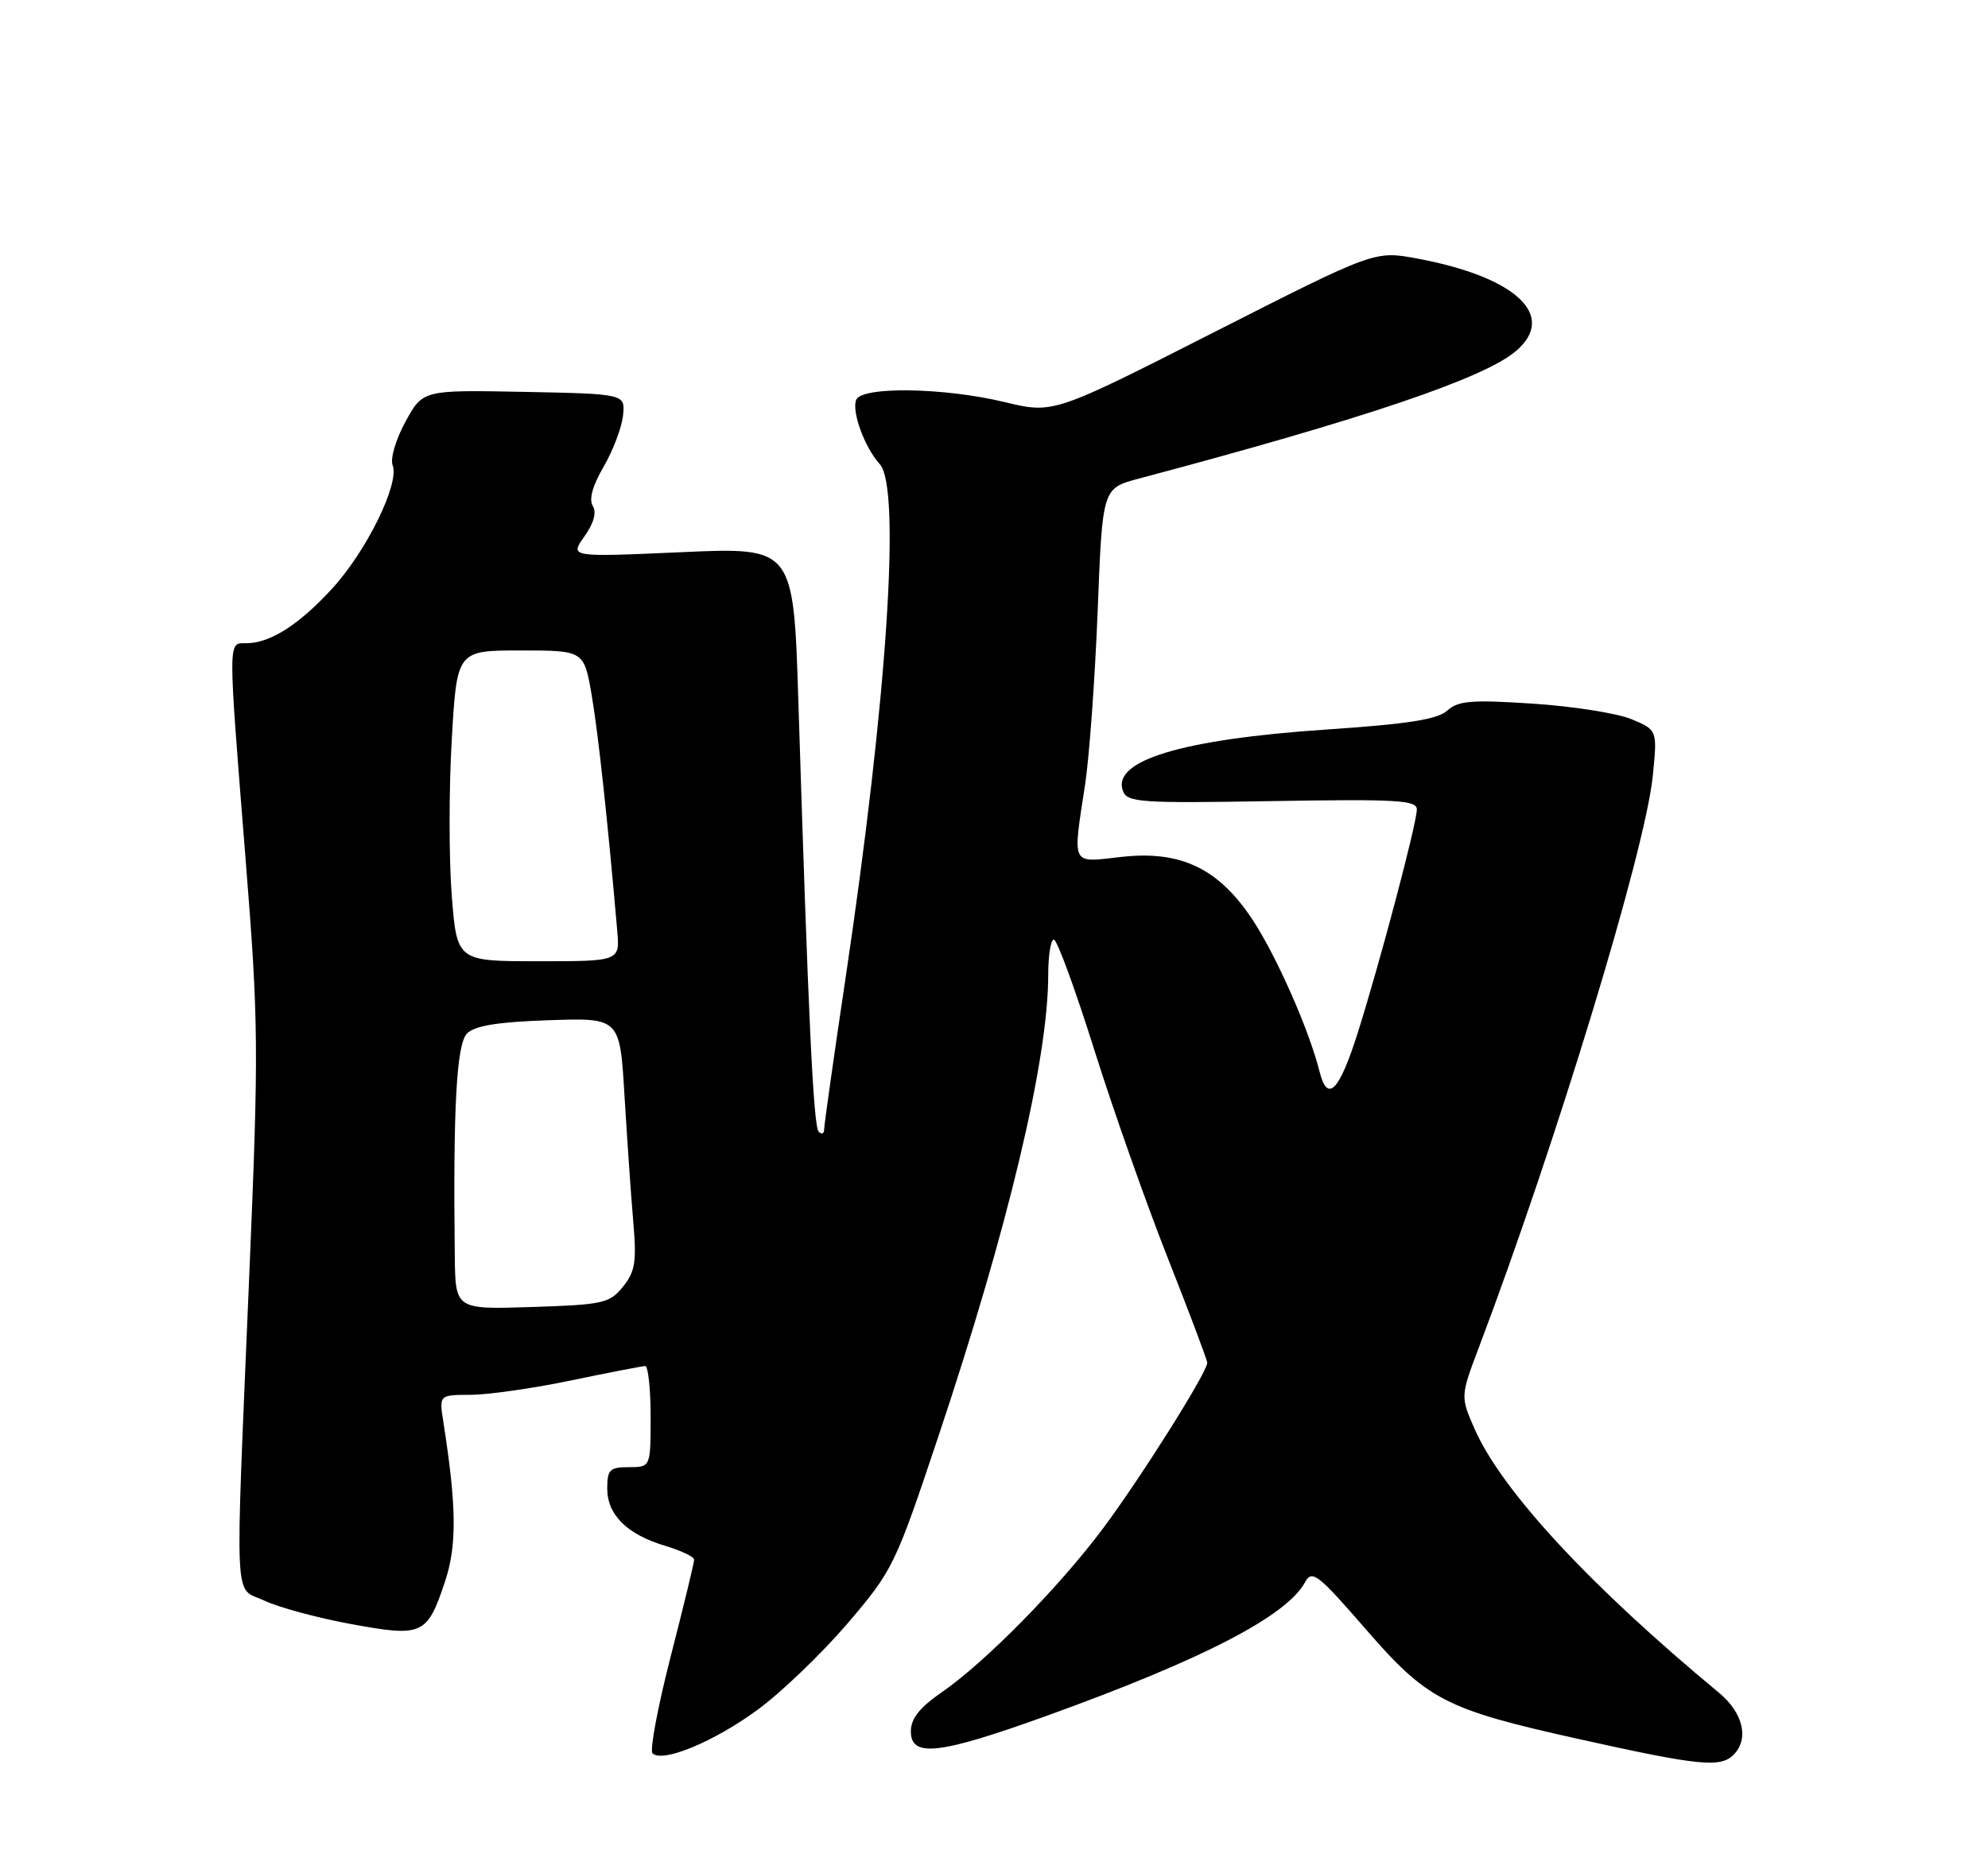 <?xml version="1.0" encoding="UTF-8" standalone="no"?>
<!DOCTYPE svg PUBLIC "-//W3C//DTD SVG 1.1//EN" "http://www.w3.org/Graphics/SVG/1.1/DTD/svg11.dtd" >
<svg xmlns="http://www.w3.org/2000/svg" xmlns:xlink="http://www.w3.org/1999/xlink" version="1.1" viewBox="0 0 275 256">
 <g >
 <path fill="currentColor"
d=" M 239.80 242.80 C 241.99 240.61 241.14 236.98 237.76 234.19 C 219.96 219.44 207.79 206.30 204.01 197.77 C 202.01 193.22 202.01 193.22 204.60 186.36 C 215.25 158.21 227.56 117.77 228.62 107.44 C 229.27 101.01 229.27 101.01 225.69 99.51 C 223.72 98.69 217.58 97.72 212.05 97.36 C 203.56 96.80 201.71 96.95 200.20 98.32 C 198.85 99.54 194.77 100.18 183.46 100.94 C 163.50 102.29 153.73 105.24 155.34 109.45 C 155.95 111.03 157.76 111.15 176.00 110.84 C 193.27 110.55 196.00 110.71 195.99 112.00 C 195.99 113.92 190.87 133.25 187.81 142.92 C 185.26 150.99 183.63 152.65 182.54 148.29 C 181.13 142.60 176.61 132.34 173.30 127.31 C 168.59 120.15 163.35 117.63 155.07 118.57 C 148.07 119.36 148.36 119.96 150.11 108.50 C 150.69 104.65 151.47 93.86 151.84 84.53 C 152.50 67.56 152.50 67.56 157.50 66.23 C 188.82 57.91 205.37 52.31 209.73 48.55 C 215.43 43.66 209.69 38.31 196.03 35.77 C 190.16 34.68 190.16 34.68 167.93 45.97 C 145.71 57.26 145.71 57.26 138.96 55.63 C 130.58 53.61 119.15 53.44 118.43 55.33 C 117.80 56.98 119.61 61.92 121.70 64.22 C 124.66 67.50 122.71 96.83 116.96 135.37 C 115.33 146.30 114.00 155.71 114.00 156.29 C 114.00 156.86 113.66 157.00 113.25 156.59 C 112.52 155.86 111.80 140.65 110.44 97.10 C 109.77 75.71 109.77 75.71 94.28 76.40 C 78.80 77.09 78.80 77.09 80.83 74.24 C 82.14 72.39 82.56 70.90 82.00 70.00 C 81.44 69.10 81.97 67.19 83.51 64.56 C 84.80 62.33 86.01 59.15 86.18 57.50 C 86.50 54.50 86.50 54.50 72.49 54.22 C 58.49 53.95 58.49 53.95 56.09 58.34 C 54.74 60.82 53.96 63.46 54.32 64.39 C 55.29 66.93 50.67 76.32 45.89 81.50 C 41.29 86.50 37.33 89.00 34.05 89.00 C 31.51 89.00 31.51 87.97 33.96 118.71 C 35.78 141.51 35.81 144.89 34.47 176.71 C 32.50 223.68 32.30 219.44 36.57 221.47 C 38.54 222.40 43.94 223.86 48.57 224.71 C 58.48 226.53 59.09 226.25 61.57 218.79 C 63.22 213.83 63.16 208.42 61.33 196.75 C 60.74 193.00 60.74 193.00 65.12 192.99 C 67.53 192.98 73.78 192.09 79.00 191.00 C 84.22 189.91 88.84 189.02 89.25 189.01 C 89.66 189.01 90.00 192.15 90.00 196.00 C 90.00 203.00 90.00 203.00 87.00 203.00 C 84.34 203.00 84.00 203.34 84.00 205.96 C 84.00 209.60 86.74 212.31 92.03 213.89 C 94.21 214.54 96.01 215.40 96.02 215.79 C 96.03 216.18 94.57 222.21 92.78 229.18 C 90.99 236.16 89.86 242.19 90.26 242.59 C 91.63 243.96 98.80 240.98 104.82 236.55 C 108.13 234.12 113.72 228.74 117.26 224.60 C 123.52 217.26 123.83 216.62 129.79 198.79 C 139.48 169.80 145.00 146.60 145.00 134.87 C 145.00 132.19 145.35 130.00 145.78 130.00 C 146.22 130.00 148.73 136.86 151.37 145.25 C 154.01 153.64 158.61 166.66 161.59 174.19 C 164.56 181.72 167.00 188.19 167.00 188.56 C 167.00 189.87 157.76 204.55 152.56 211.50 C 146.44 219.68 136.29 229.99 130.25 234.16 C 127.20 236.27 126.00 237.79 126.00 239.55 C 126.00 243.22 129.89 242.77 144.77 237.41 C 166.41 229.60 178.00 223.60 180.54 218.90 C 181.49 217.15 182.32 217.80 188.98 225.48 C 197.41 235.19 199.95 236.51 218.00 240.53 C 234.96 244.31 237.97 244.63 239.80 242.80 Z  M 62.91 173.84 C 62.67 153.22 63.15 144.48 64.60 143.00 C 65.65 141.92 68.83 141.40 75.91 141.16 C 85.75 140.82 85.75 140.82 86.39 151.66 C 86.75 157.62 87.29 165.44 87.60 169.04 C 88.08 174.60 87.86 175.95 86.17 178.04 C 84.32 180.33 83.43 180.52 73.59 180.84 C 63.00 181.18 63.00 181.18 62.91 173.84 Z  M 62.49 123.90 C 62.10 118.89 62.09 109.22 62.49 102.40 C 63.20 90.00 63.20 90.00 72.00 90.00 C 80.79 90.00 80.79 90.00 81.86 96.25 C 82.77 101.65 84.04 113.32 85.38 128.75 C 85.75 133.00 85.75 133.00 74.48 133.00 C 63.21 133.00 63.21 133.00 62.49 123.90 Z "/>
</g>
</svg>
